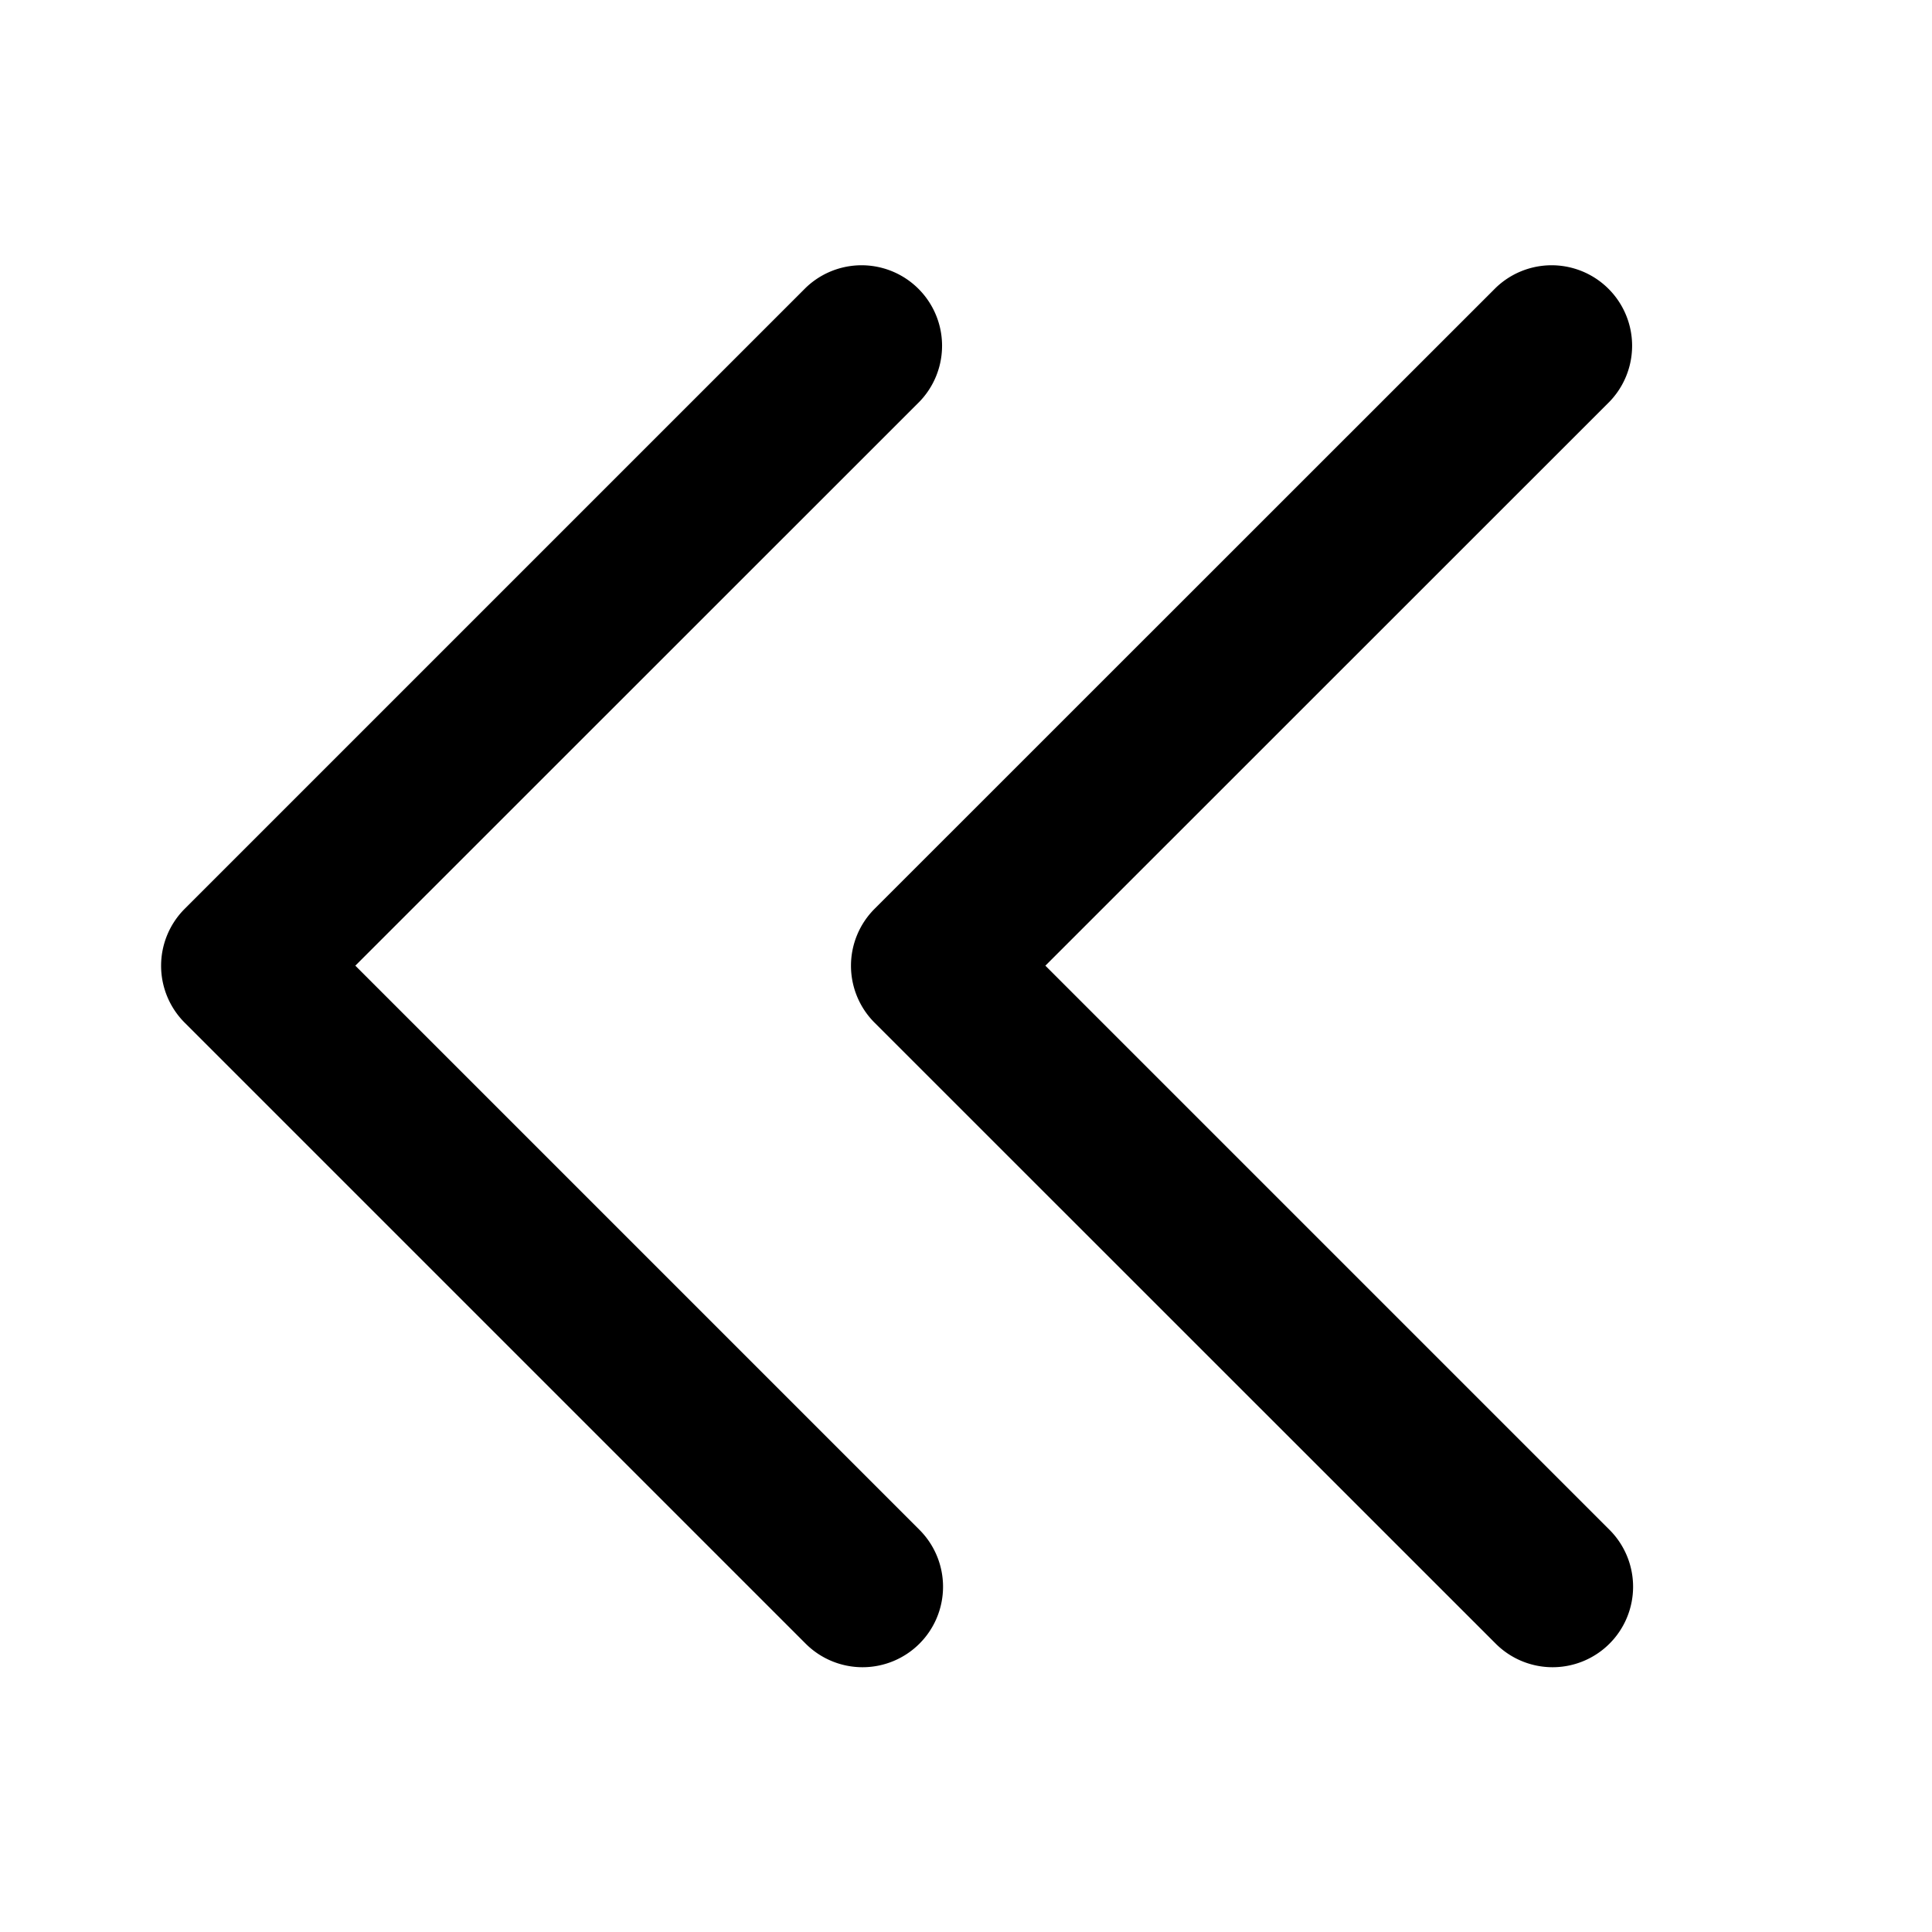 <svg xmlns="http://www.w3.org/2000/svg" width="12" height="12" fill="currentColor" viewBox="0 0 12 12"><path fill-rule="evenodd" d="M9.997 10.209a.5.5 0 0 1-.707 0L5.432 6.352a.5.5 0 0 1 0-.707L9.29 1.788a.5.5 0 0 1 .707.707L6.493 5.998l3.504 3.504a.5.5 0 0 1 0 .707Zm-4.286 0a.5.5 0 0 1-.707 0L1.147 6.352a.5.5 0 0 1 0-.707l3.857-3.857a.5.5 0 0 1 .707.707L2.207 5.998l3.504 3.504a.5.5 0 0 1 0 .707Z" clip-rule="evenodd"/></svg>